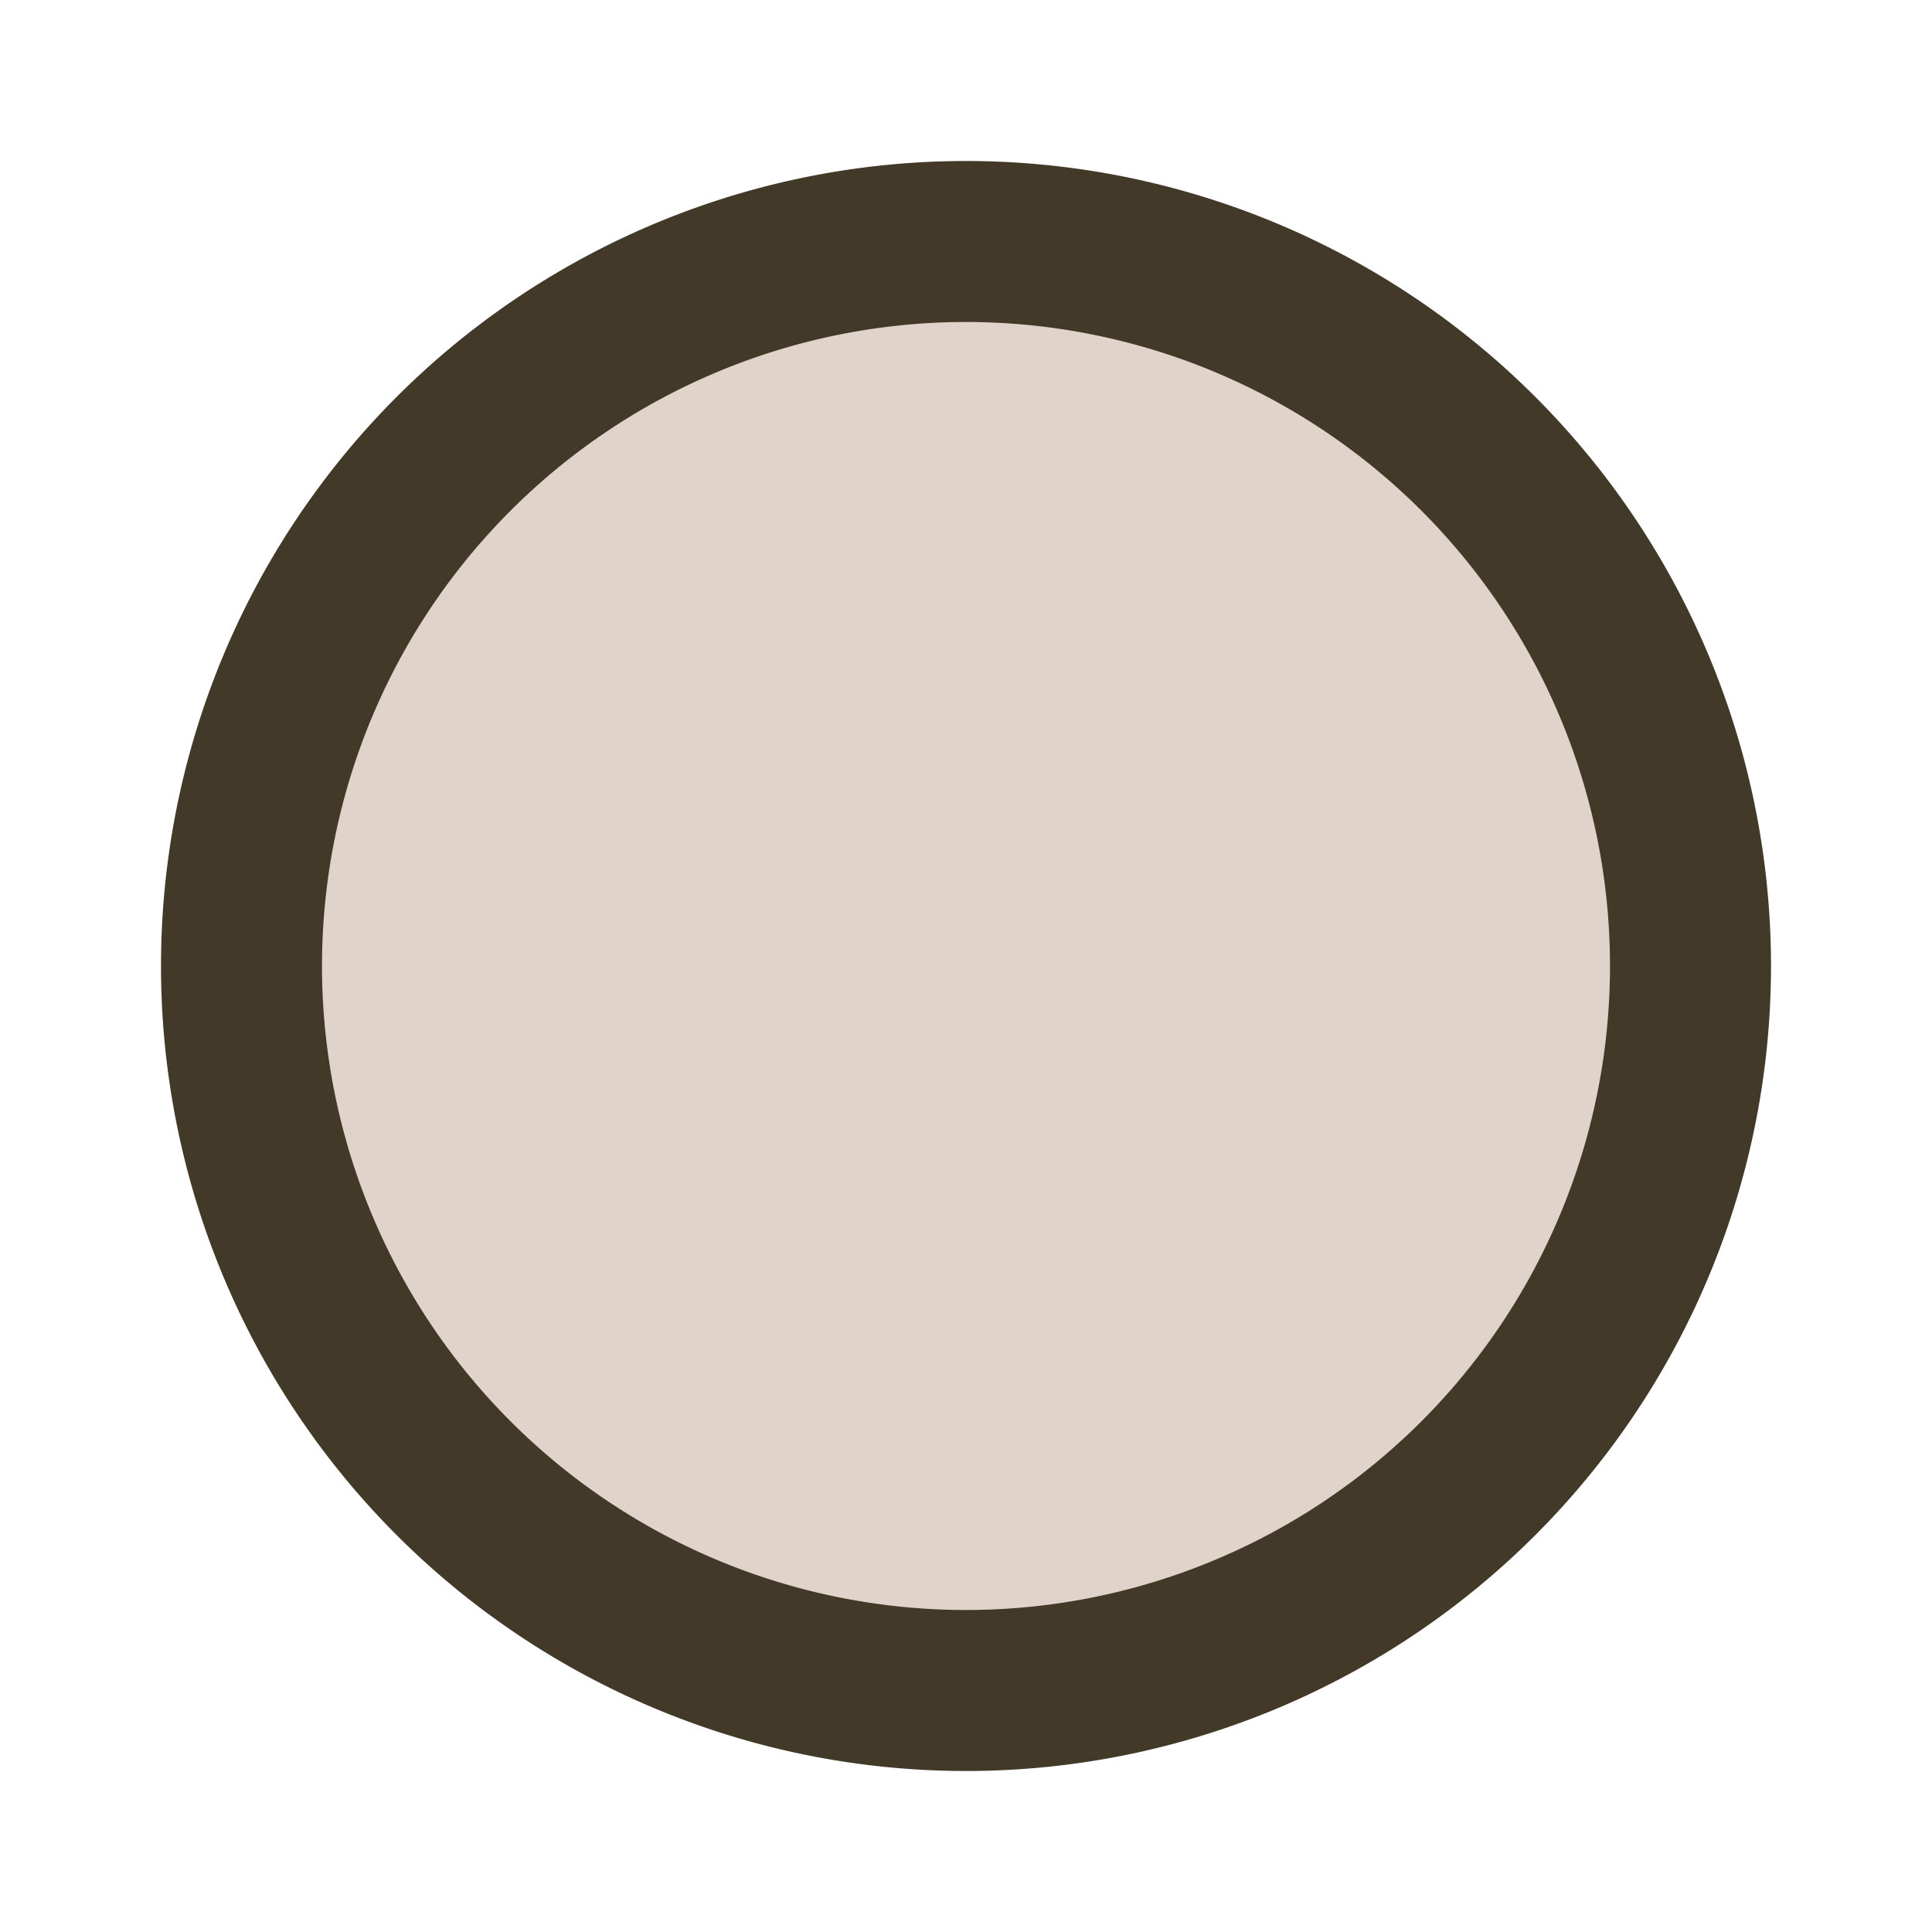 <svg width="24" height="24" xmlns="http://www.w3.org/2000/svg">
 <g>
  <title>Layer 1</title>
  <ellipse ry="9" rx="9" id="svg_2" cy="12" cx="12" fill="#e0d4ca"/>
  <path d="m12,20a8,8 0 0 1 -8,-8a8,8 0 0 1 8,-8a8,8 0 0 1 8,8a8,8 0 0 1 -8,8m0,-18a10,10 0 0 0 -10,10a10,10 0 0 0 10,10a10,10 0 0 0 10,-10a10,10 0 0 0 -10,-10z" id="svg_1" fill="#433929"/>
  <ellipse ry="0.25" rx="1.844" id="svg_3" cy="13.281" cx="-9.156" fill="#7d8446"/>
 </g>

</svg>